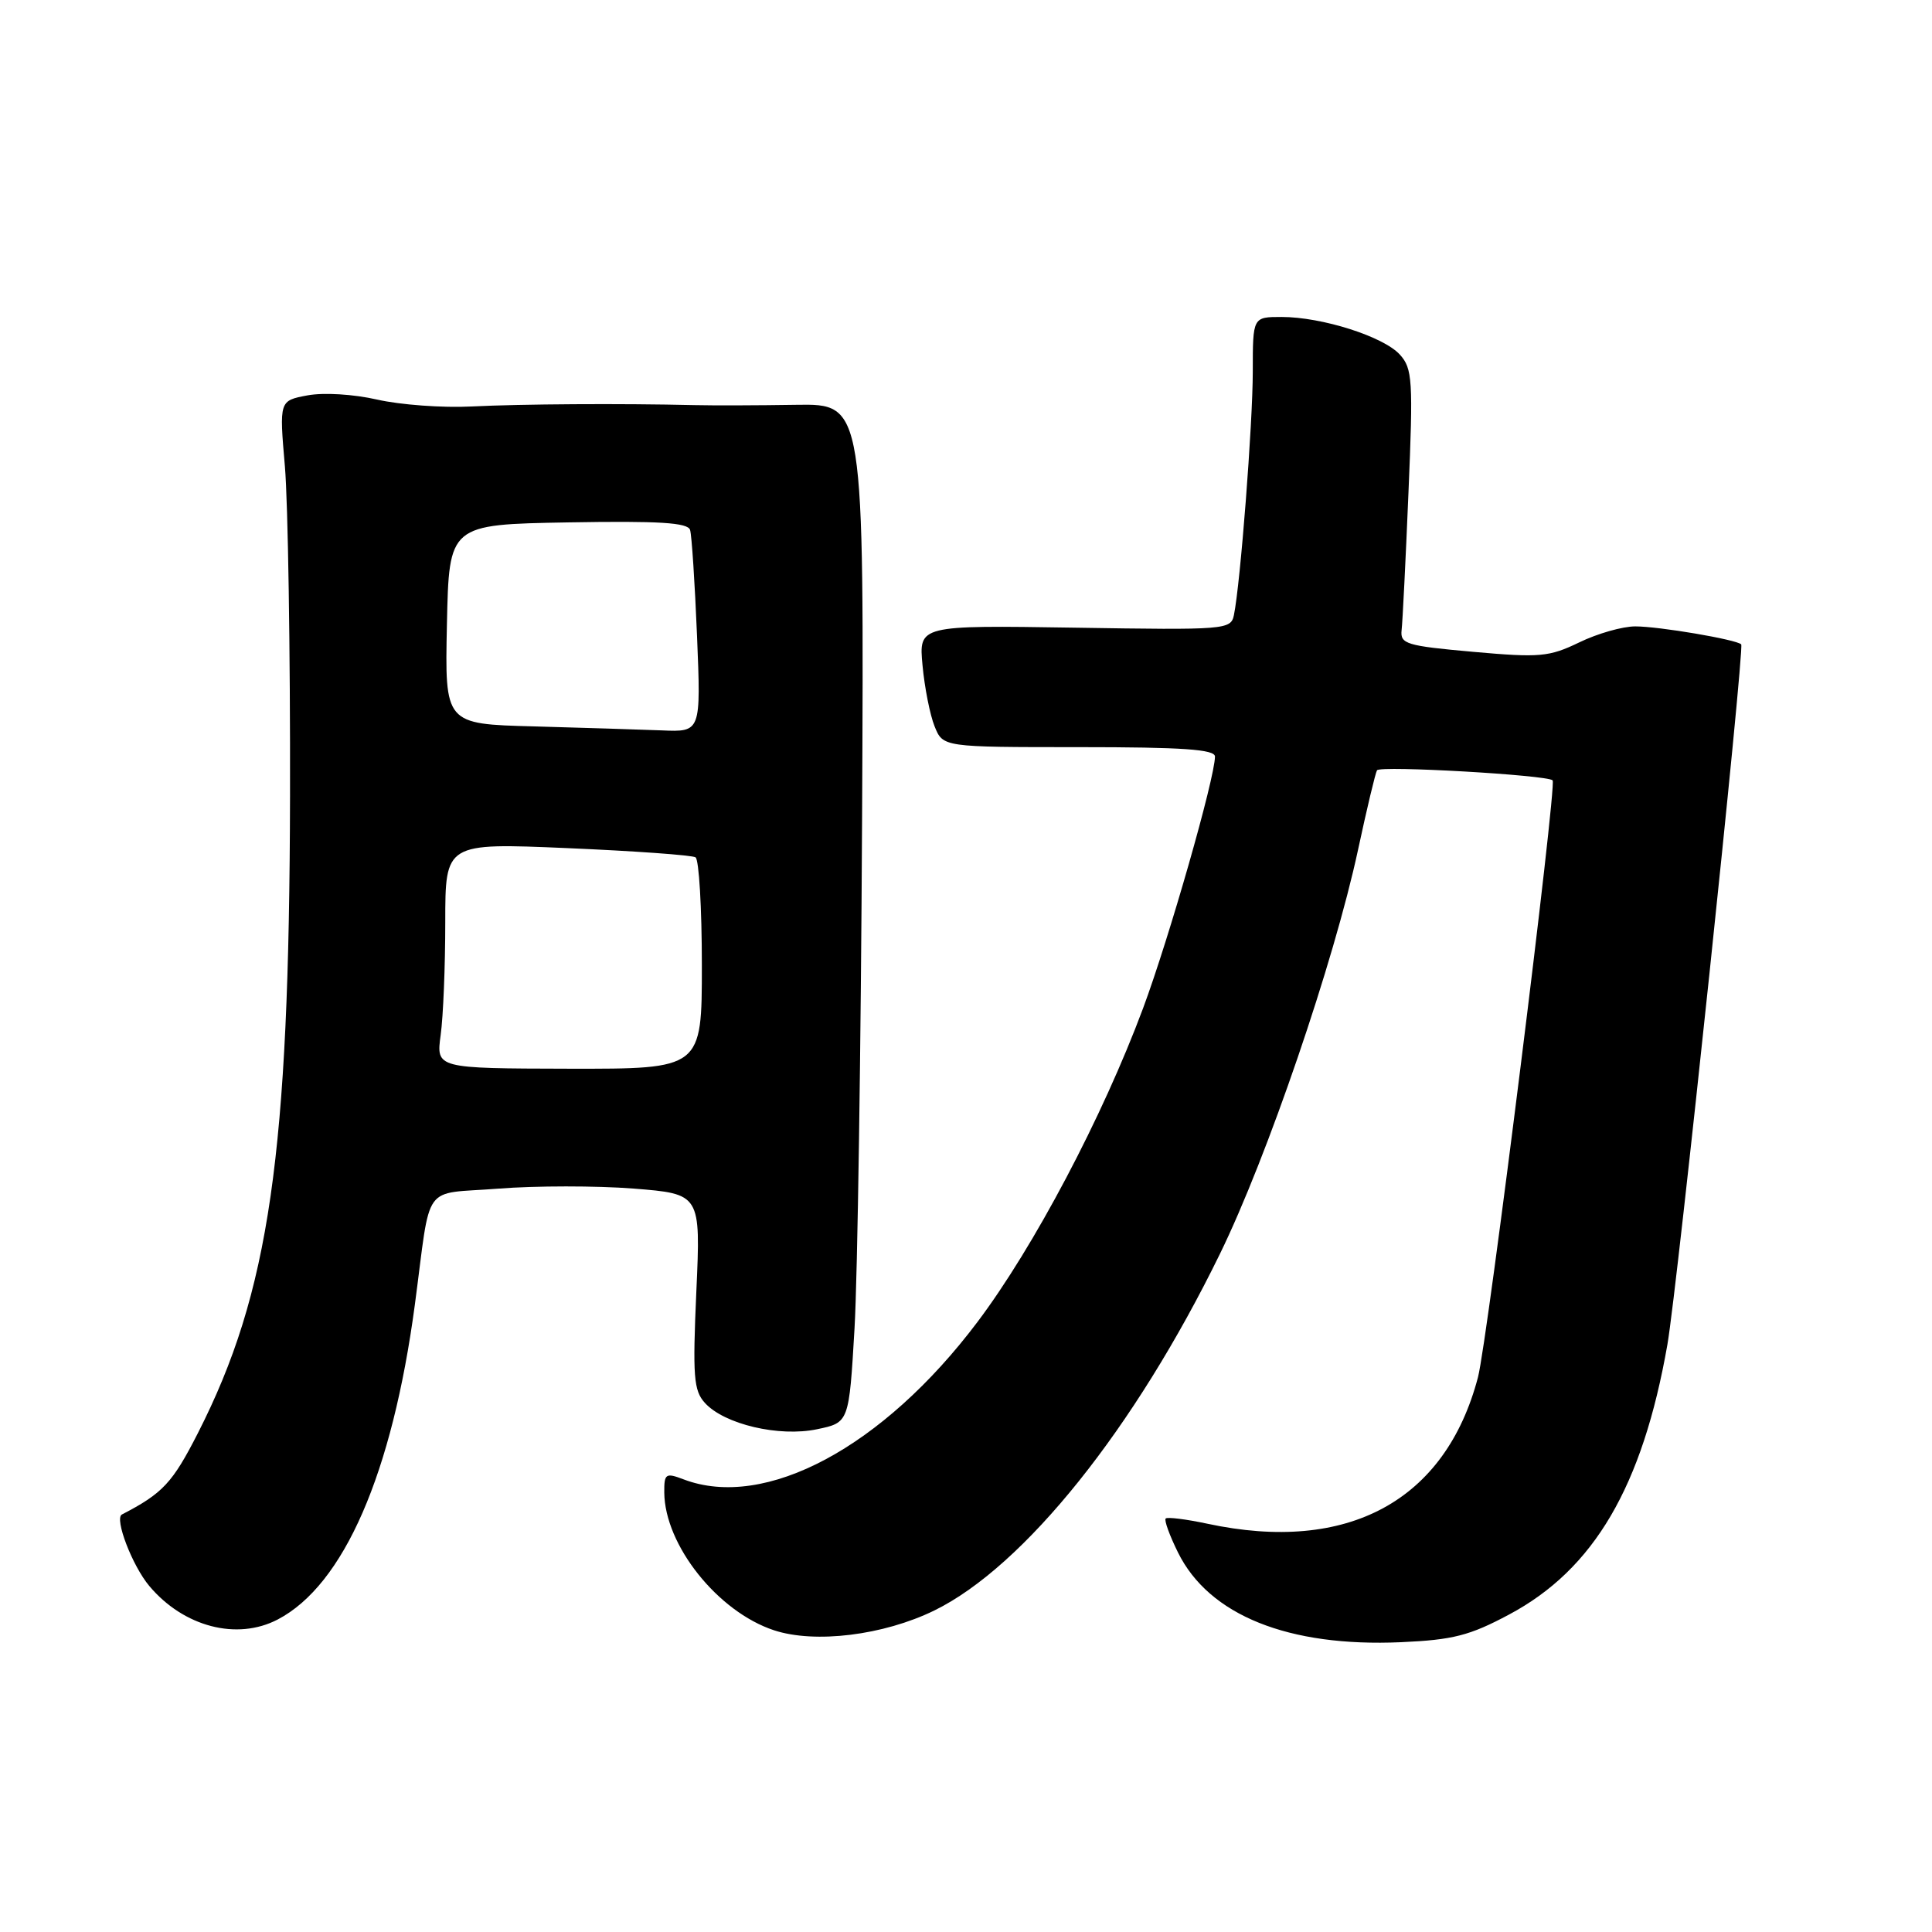 <?xml version="1.0" encoding="UTF-8" standalone="no"?>
<!DOCTYPE svg PUBLIC "-//W3C//DTD SVG 1.1//EN" "http://www.w3.org/Graphics/SVG/1.1/DTD/svg11.dtd" >
<svg xmlns="http://www.w3.org/2000/svg" xmlns:xlink="http://www.w3.org/1999/xlink" version="1.1" viewBox="0 0 256 256">
 <g >
 <path fill="currentColor"
d=" M 199.97 213.93 C 211.21 207.94 217.64 196.98 220.94 178.16 C 222.25 170.67 231.19 85.86 230.72 85.38 C 230.07 84.74 219.84 83.00 216.68 83.00 C 215.00 83.00 211.66 83.95 209.26 85.12 C 205.26 87.05 204.04 87.16 195.19 86.37 C 186.34 85.58 185.52 85.33 185.72 83.50 C 185.85 82.40 186.26 74.19 186.63 65.25 C 187.26 50.37 187.16 48.83 185.49 46.99 C 183.33 44.60 175.17 42.00 169.82 42.00 C 166.00 42.00 166.00 42.00 166.00 49.20 C 166.00 56.10 164.36 77.34 163.50 81.50 C 163.10 83.44 162.42 83.49 142.41 83.17 C 121.74 82.85 121.74 82.85 122.24 88.17 C 122.51 91.10 123.23 94.74 123.84 96.25 C 124.95 99.00 124.95 99.00 142.98 99.00 C 156.73 99.00 161.00 99.30 160.99 100.25 C 160.98 103.09 154.90 124.36 151.47 133.58 C 146.09 148.02 137.00 165.24 129.51 175.18 C 117.01 191.77 101.38 200.14 90.57 196.02 C 88.20 195.12 88.00 195.26 88.02 197.77 C 88.08 204.74 95.11 213.56 102.56 216.02 C 107.99 217.81 117.07 216.69 123.80 213.40 C 135.70 207.57 150.34 189.30 161.65 166.14 C 167.92 153.31 176.76 127.43 179.95 112.59 C 181.12 107.14 182.25 102.41 182.46 102.07 C 182.86 101.42 205.02 102.69 205.73 103.40 C 206.32 103.99 197.10 177.72 195.84 182.49 C 191.53 198.89 178.58 205.89 159.98 201.90 C 157.17 201.30 154.68 200.99 154.46 201.21 C 154.24 201.43 154.97 203.45 156.09 205.71 C 160.20 214.03 170.72 218.26 185.64 217.60 C 192.53 217.29 194.73 216.73 199.97 213.93 Z  M 36.80 214.59 C 45.56 210.01 51.98 195.27 54.97 172.88 C 57.17 156.36 55.77 158.31 66.03 157.50 C 70.96 157.11 79.02 157.11 83.92 157.49 C 92.85 158.20 92.85 158.20 92.27 171.10 C 91.77 182.37 91.91 184.25 93.40 185.89 C 95.97 188.73 103.25 190.44 108.27 189.38 C 112.50 188.50 112.50 188.50 113.23 176.00 C 113.63 169.12 114.08 138.75 114.23 108.50 C 114.50 53.50 114.50 53.50 105.50 53.64 C 100.55 53.72 94.47 53.74 92.00 53.68 C 82.22 53.45 69.15 53.53 62.50 53.86 C 58.65 54.06 53.02 53.64 49.99 52.95 C 46.84 52.23 42.88 51.99 40.74 52.39 C 37.00 53.09 37.00 53.09 37.75 61.80 C 38.16 66.58 38.47 86.25 38.43 105.50 C 38.34 152.97 35.70 171.26 26.24 189.86 C 22.86 196.49 21.58 197.87 16.15 200.68 C 15.13 201.21 17.53 207.48 19.79 210.16 C 24.34 215.57 31.40 217.41 36.80 214.59 Z  M 58.39 137.15 C 58.73 134.71 59.00 127.99 59.00 122.21 C 59.00 111.69 59.00 111.69 75.16 112.38 C 84.04 112.76 91.69 113.31 92.16 113.60 C 92.62 113.88 93.00 120.31 93.00 127.88 C 93.00 141.64 93.00 141.64 75.39 141.61 C 57.79 141.57 57.79 141.57 58.39 137.15 Z  M 70.72 96.25 C 58.94 95.94 58.94 95.94 59.22 82.72 C 59.50 69.50 59.50 69.50 75.27 69.22 C 87.38 69.01 91.14 69.25 91.44 70.22 C 91.66 70.93 92.07 77.24 92.36 84.25 C 92.88 97.00 92.88 97.00 87.69 96.78 C 84.83 96.67 77.20 96.43 70.72 96.25 Z "/>
</g>
</svg>